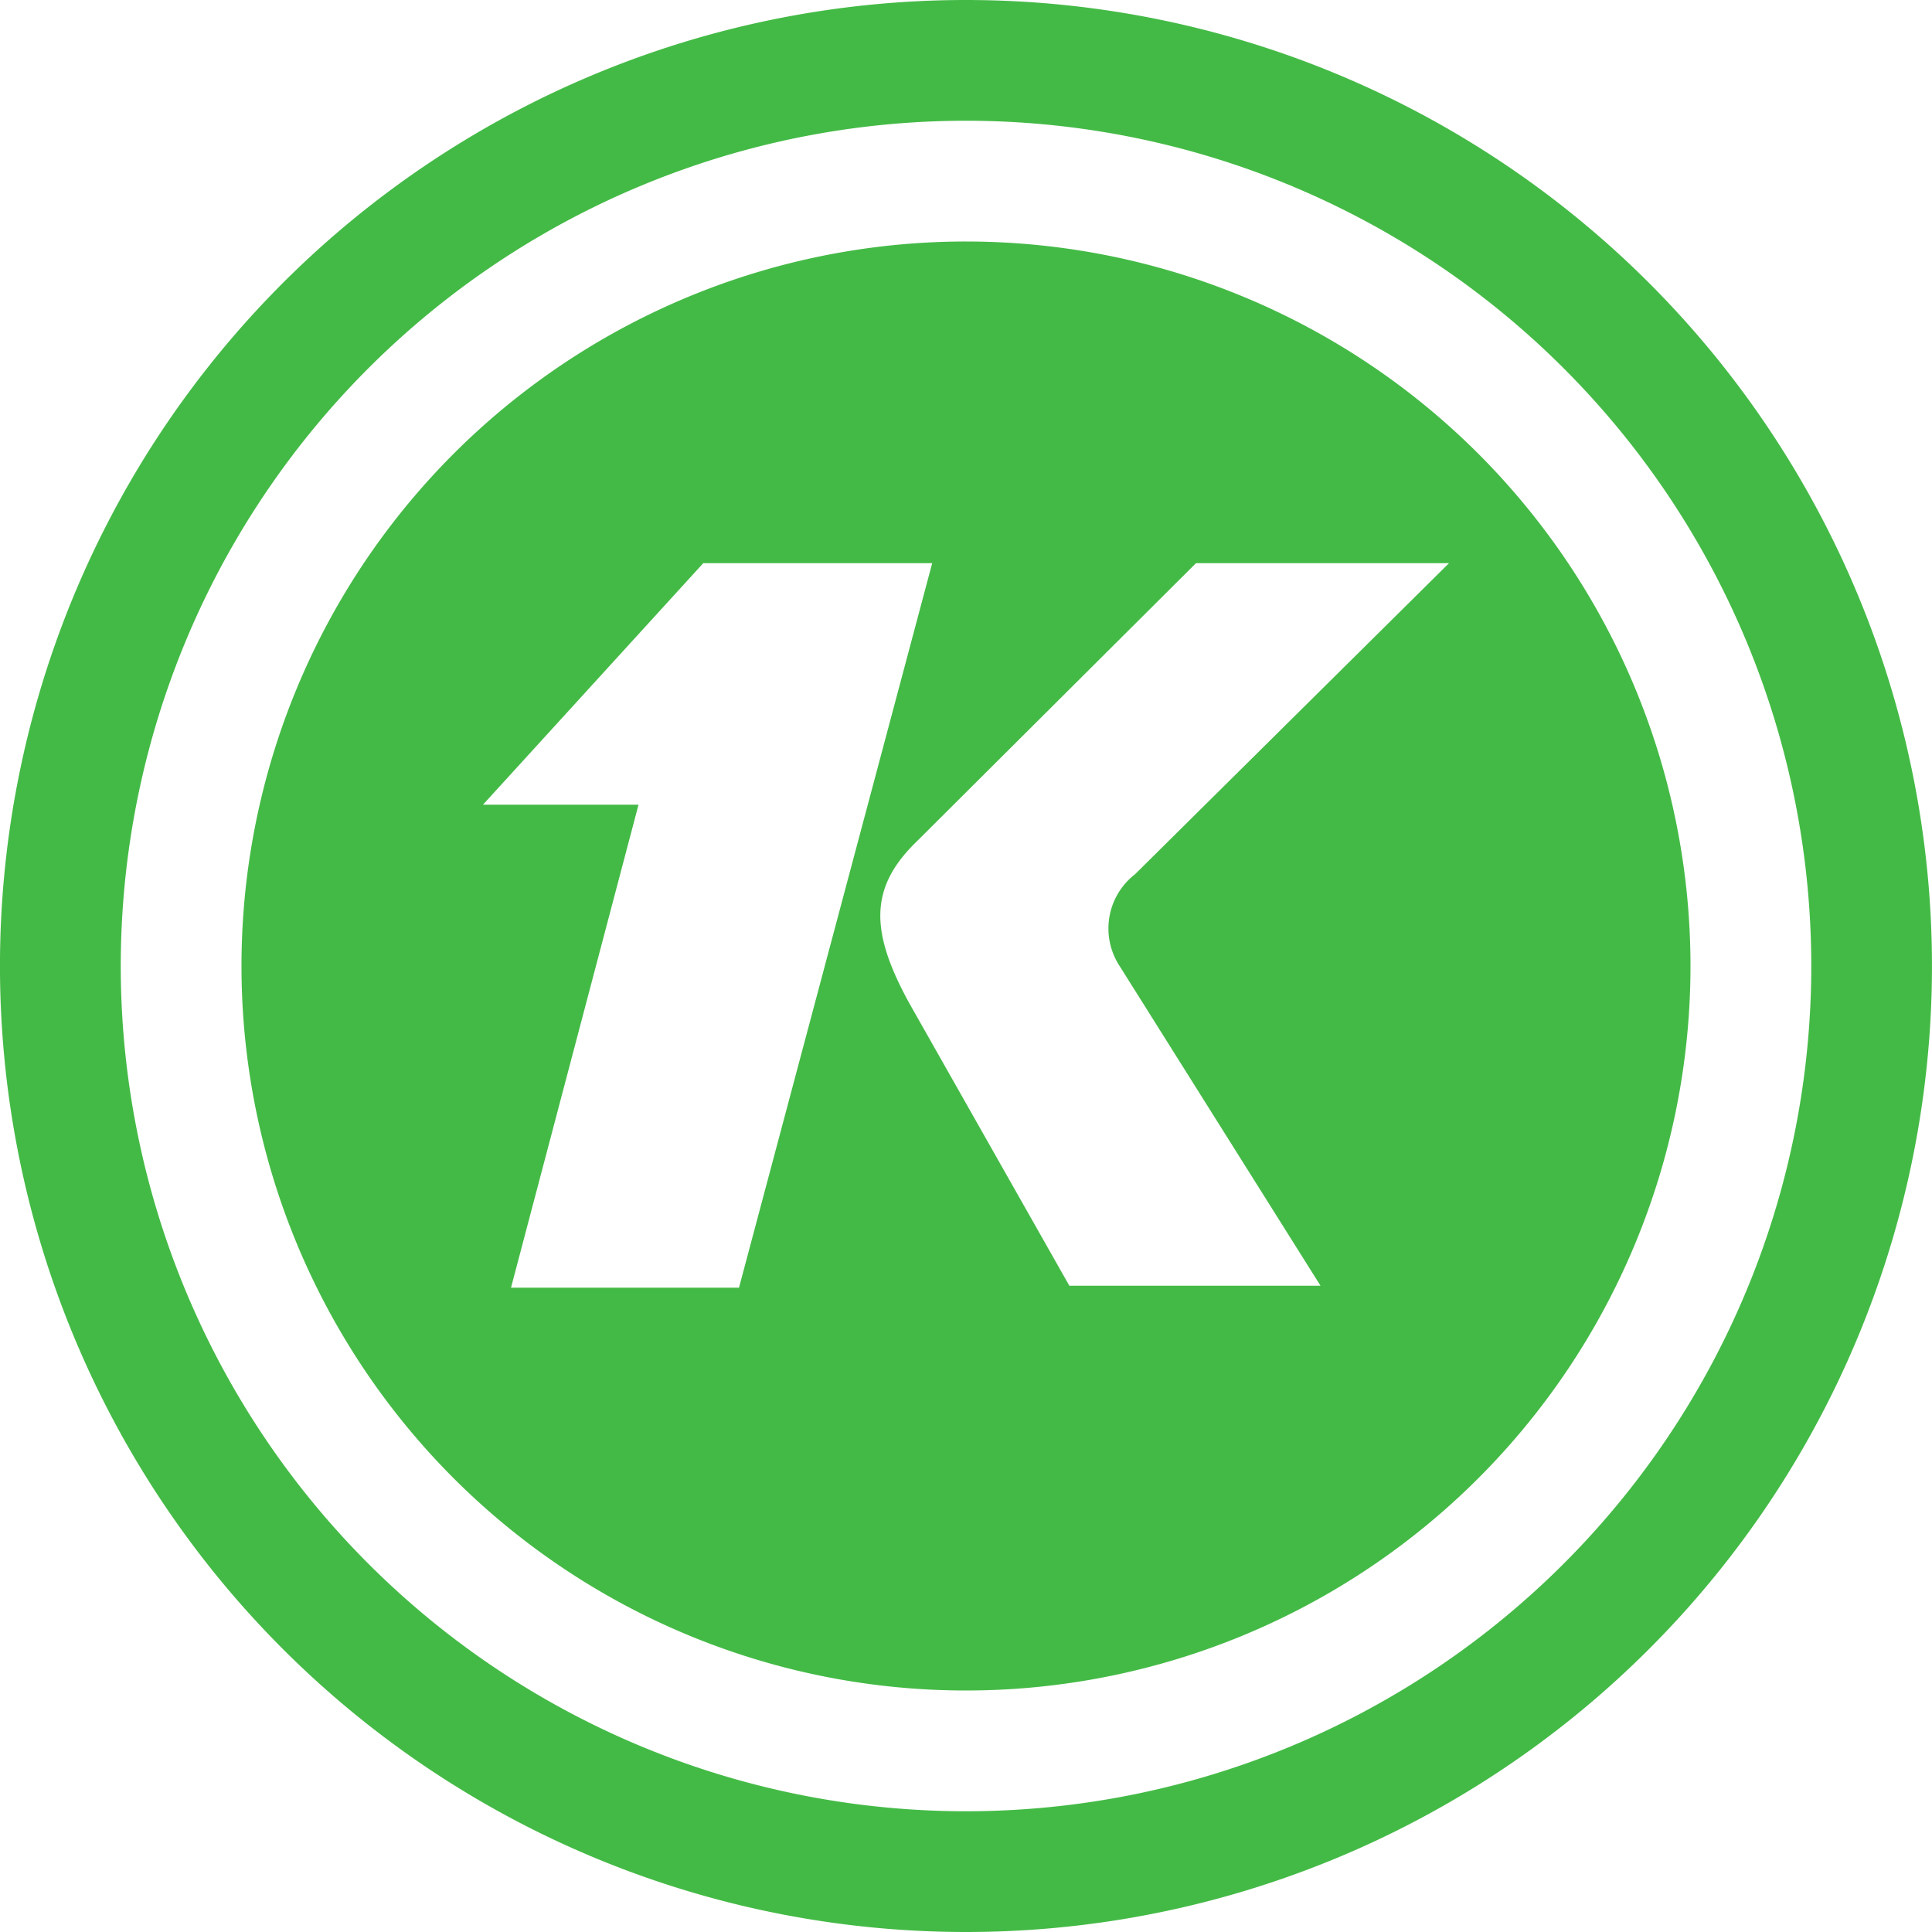 <svg xmlns="http://www.w3.org/2000/svg" width="22" height="22" viewBox="0 0 22 22">
  <path id="Vector" d="M11,2.75a8.25,8.25,0,1,0,3.157.628A8.25,8.25,0,0,0,11,2.75ZM5.819,14.663l1.452-5.5H5.5l2.508-2.75h2.607l-2.2,8.25ZM12.749,11l2.288,3.641h-2.86l-1.826-3.223c-.451-.825-.451-1.32.1-1.848l3.168-3.157H16.5L12.925,9.955A.781.781,0,0,0,12.749,11ZM11,0a11,11,0,1,0,7.778,3.222A11,11,0,0,0,11,0Zm0,20.625a9.625,9.625,0,1,1,6.806-2.819A9.626,9.626,0,0,1,11,20.625Z" fill="#44ba46" fill-rule="evenodd"/>
</svg>
